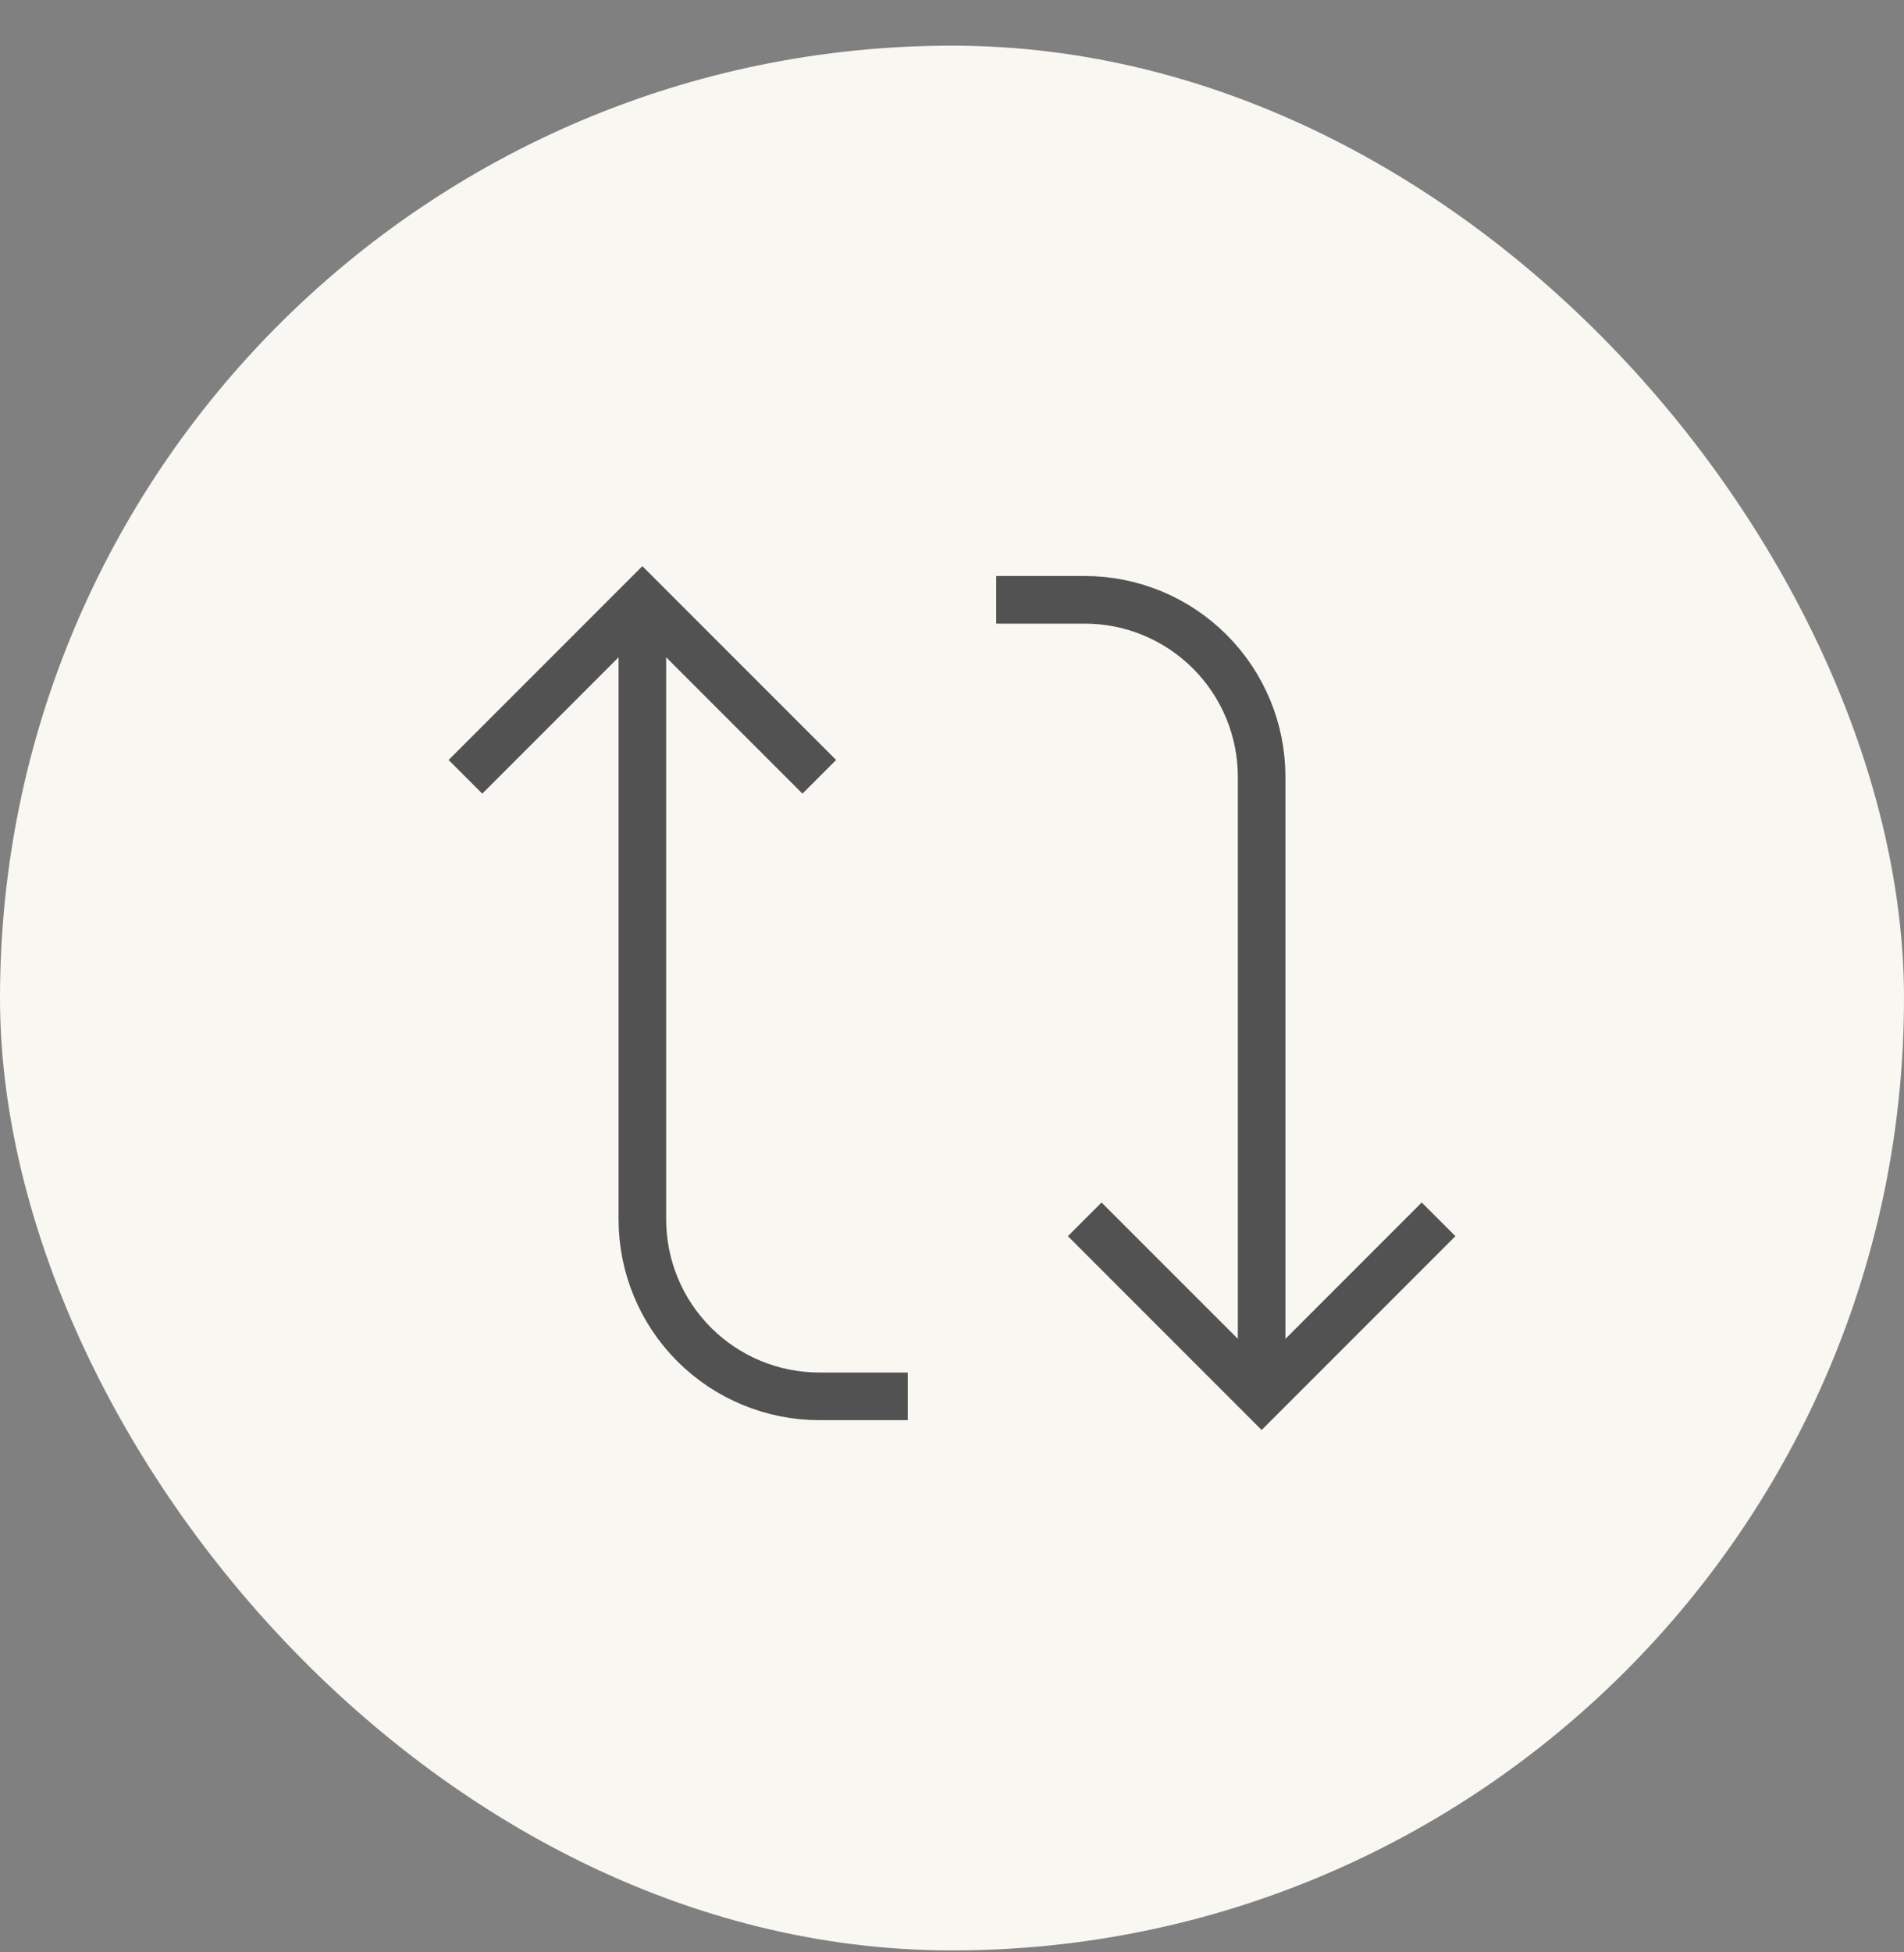 <svg width="40" height="41" viewBox="0 0 40 41" fill="none" xmlns="http://www.w3.org/2000/svg">
            <rect x="0" y="0" width="40" height="41" fill="#808080" stroke="none"/>
            <rect x="0.5" y="1.459" width="39" height="39" rx="19.5" fill="#F8F7F2" />
            <rect x="0.5" y="1.459" width="39" height="39" rx="19.5" stroke="#F8F7F2" />
            <path
              d="M30.222 25.606L26.505 29.323L22.788 25.606"
              stroke="#525252"
              strokeWidth="1.5"
              strokeLinecap="round"
              strokeLinejoin="round"
            />
            <path
              d="M20.929 12.596L22.788 12.596C23.774 12.596 24.719 12.988 25.416 13.685C26.113 14.382 26.505 15.327 26.505 16.313L26.505 29.323"
              stroke="#525252"
              strokeWidth="1.5"
              strokeLinecap="round"
              strokeLinejoin="round"
            />
            <path
              d="M9.778 16.313L13.495 12.596L17.212 16.313"
              stroke="#525252"
              strokeWidth="1.5"
              strokeLinecap="round"
              strokeLinejoin="round"
            />
            <path
              d="M19.07 29.323L17.212 29.323C16.226 29.323 15.28 28.931 14.583 28.234C13.886 27.537 13.495 26.591 13.495 25.606L13.495 12.596"
              stroke="#525252"
              strokeWidth="1.5"
              strokeLinecap="round"
              strokeLinejoin="round"
            />
          </svg>